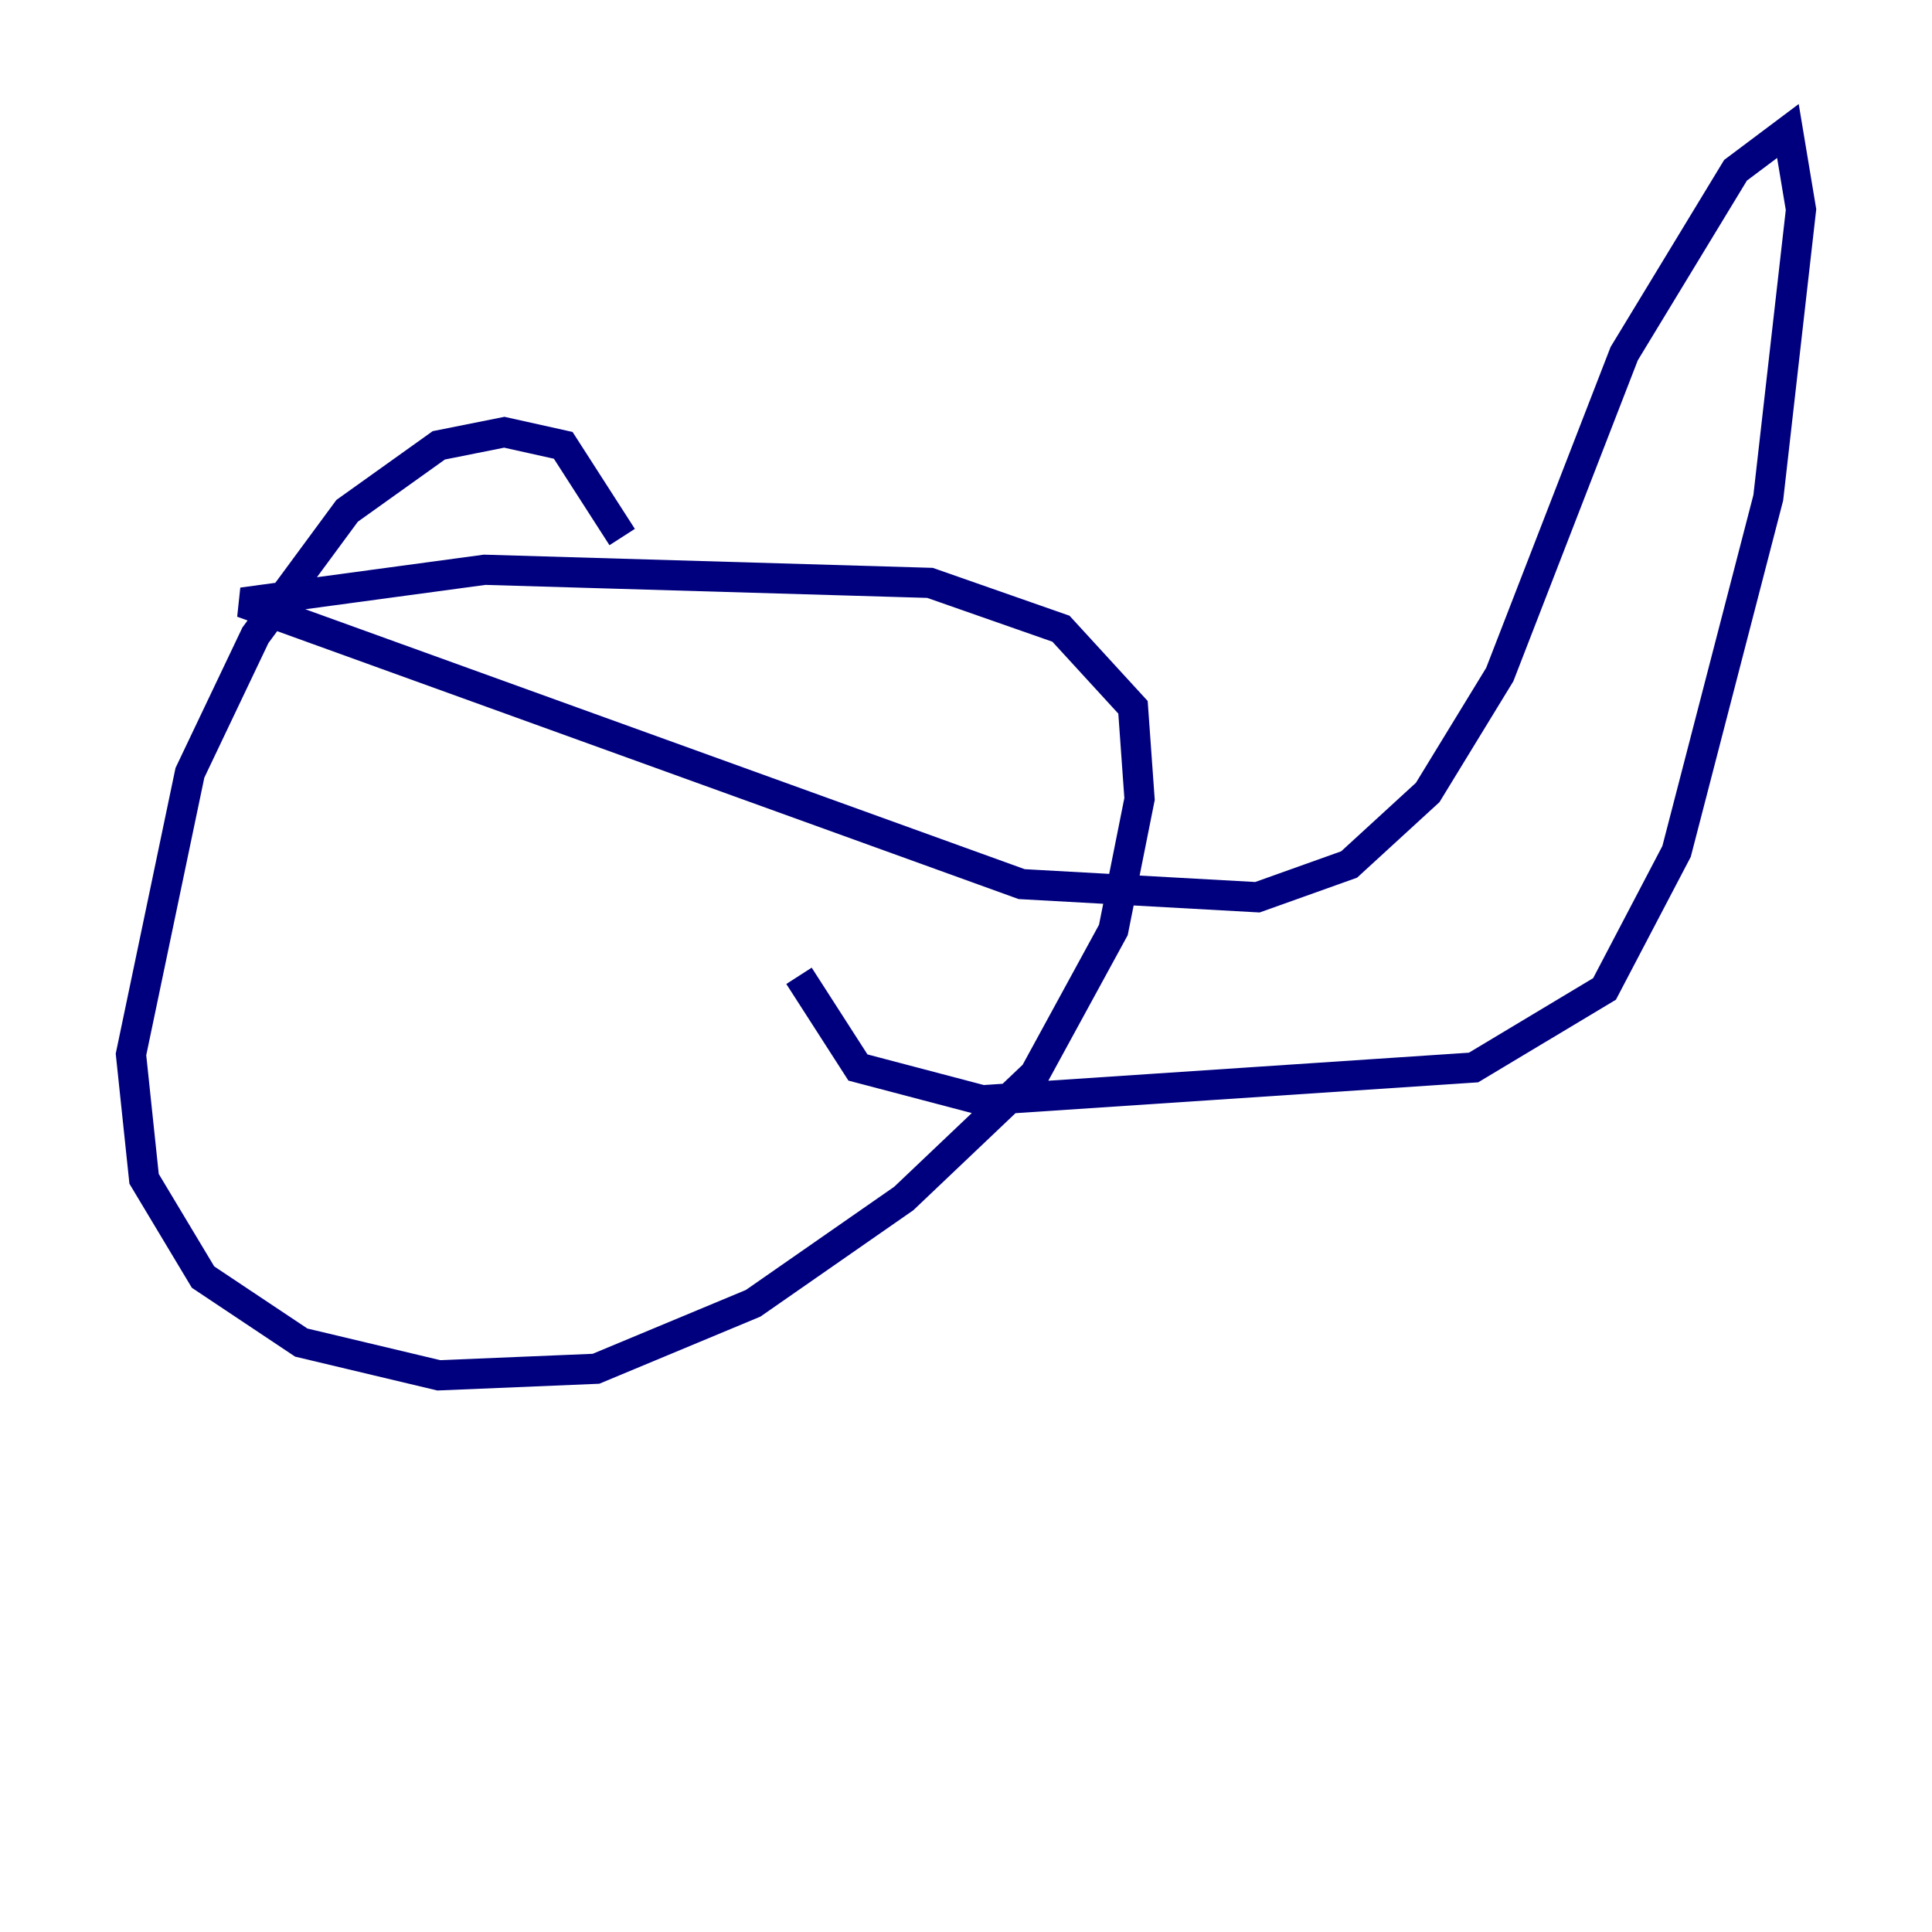<?xml version="1.0" encoding="utf-8" ?>
<svg baseProfile="tiny" height="128" version="1.2" viewBox="0,0,128,128" width="128" xmlns="http://www.w3.org/2000/svg" xmlns:ev="http://www.w3.org/2001/xml-events" xmlns:xlink="http://www.w3.org/1999/xlink"><defs /><polyline fill="none" points="41.22,35.58 37.315,29.505 33.41,28.637 29.071,29.505 22.997,33.844 16.922,42.088 12.583,51.2 8.678,69.858 9.546,78.102 13.451,84.61 19.959,88.949 29.071,91.119 39.485,90.685 49.898,86.346 59.878,79.403 68.556,71.159 73.763,61.614 75.498,52.936 75.064,46.861 70.291,41.654 61.614,38.617 32.108,37.749 16.054,39.919 67.688,58.576 83.308,59.444 89.383,57.275 94.59,52.502 99.363,44.691 107.607,23.43 114.983,11.281 118.454,8.678 119.322,13.885 117.153,32.976 111.078,56.407 106.305,65.519 97.627,70.725 65.085,72.895 56.841,70.725 52.936,64.651" stroke="#00007f" stroke-width="2" /><polyline fill="none" points="27.336,27.77 27.336,27.77" stroke="#7f0000" stroke-width="2" /></svg>